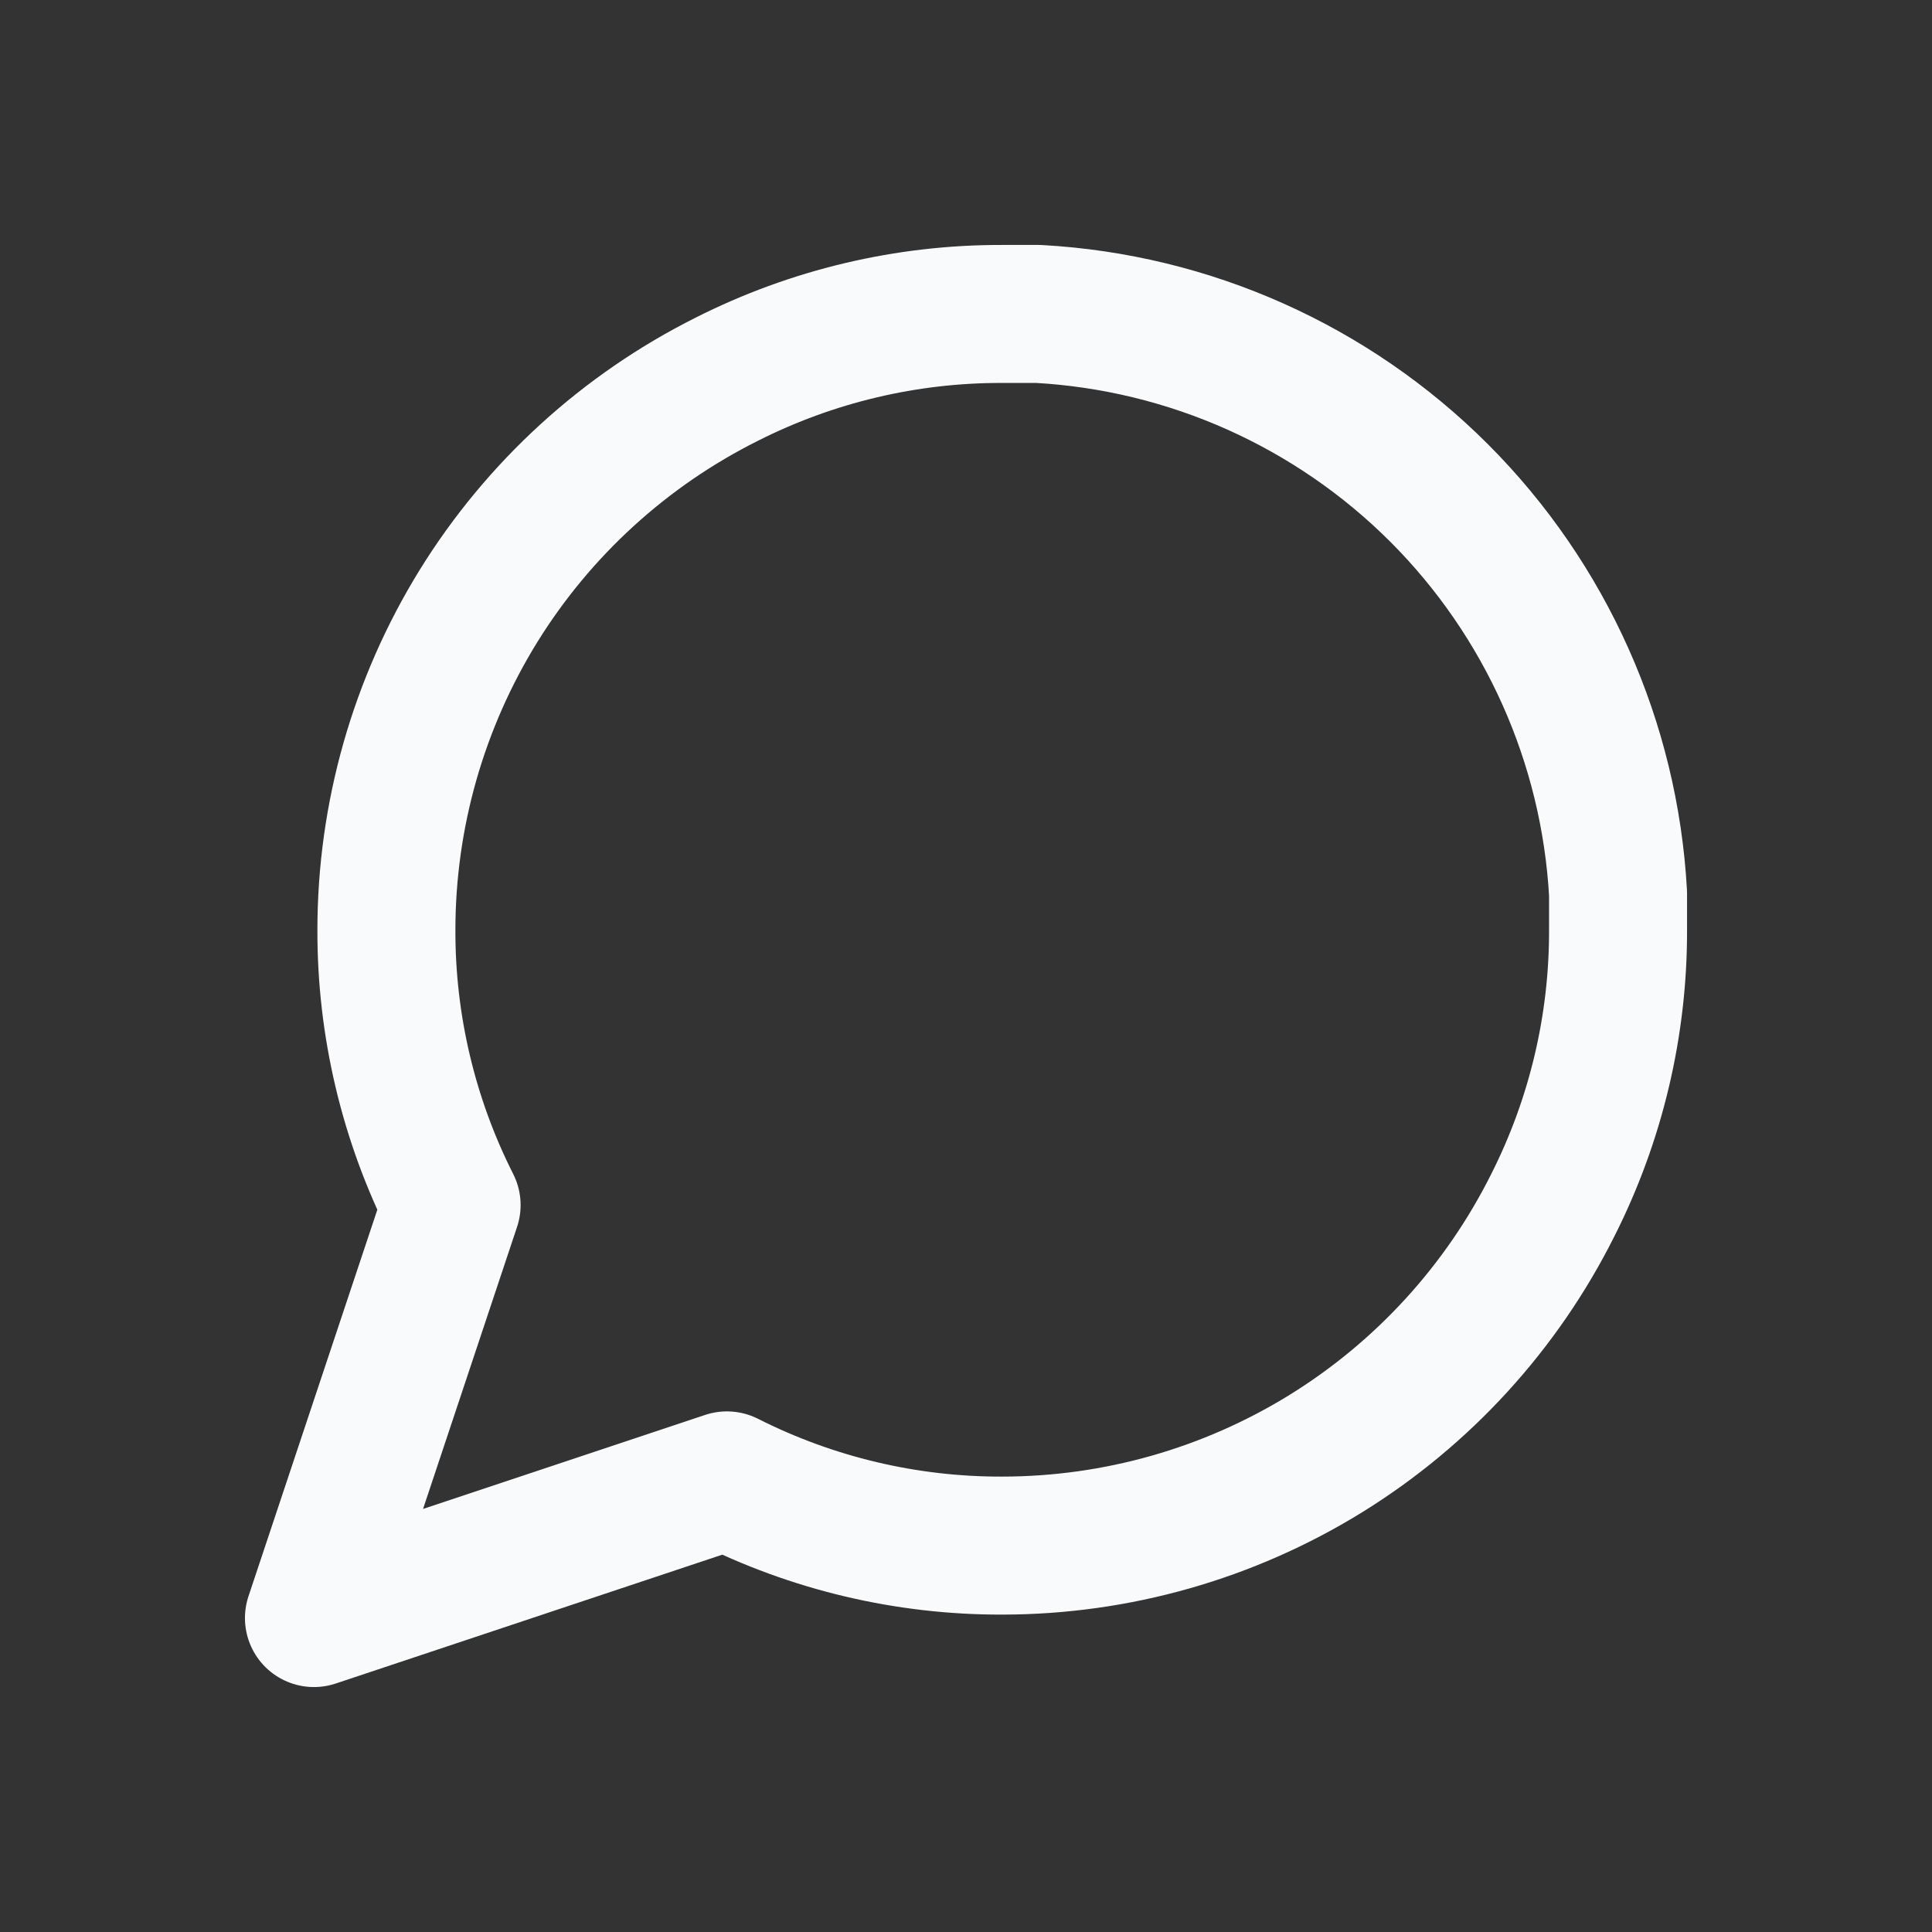 <svg width="28" height="28" viewBox="0 0 28 28" fill="none" xmlns="http://www.w3.org/2000/svg">
<rect x="0" y="0" width="28" height="28" fill="#333333" stroke="none"/>
<g id="message-circle">
<path id="Icon" d="M23.45 13.475C23.454 14.861 23.13 16.228 22.505 17.465C21.764 18.947 20.625 20.194 19.216 21.066C17.806 21.937 16.182 22.399 14.525 22.4C13.139 22.404 11.772 22.08 10.535 21.455L4.55 23.45L6.545 17.465C5.92 16.228 5.596 14.861 5.6 13.475C5.601 11.818 6.063 10.194 6.934 8.784C7.806 7.375 9.053 6.236 10.535 5.495C11.772 4.87 13.139 4.546 14.525 4.55H15.05C17.239 4.671 19.306 5.595 20.856 7.144C22.405 8.694 23.329 10.761 23.45 12.95V13.475Z" stroke="#F8FAFB" stroke-width="2" stroke-linecap="round" stroke-linejoin="round"/>
</g>
</svg>
